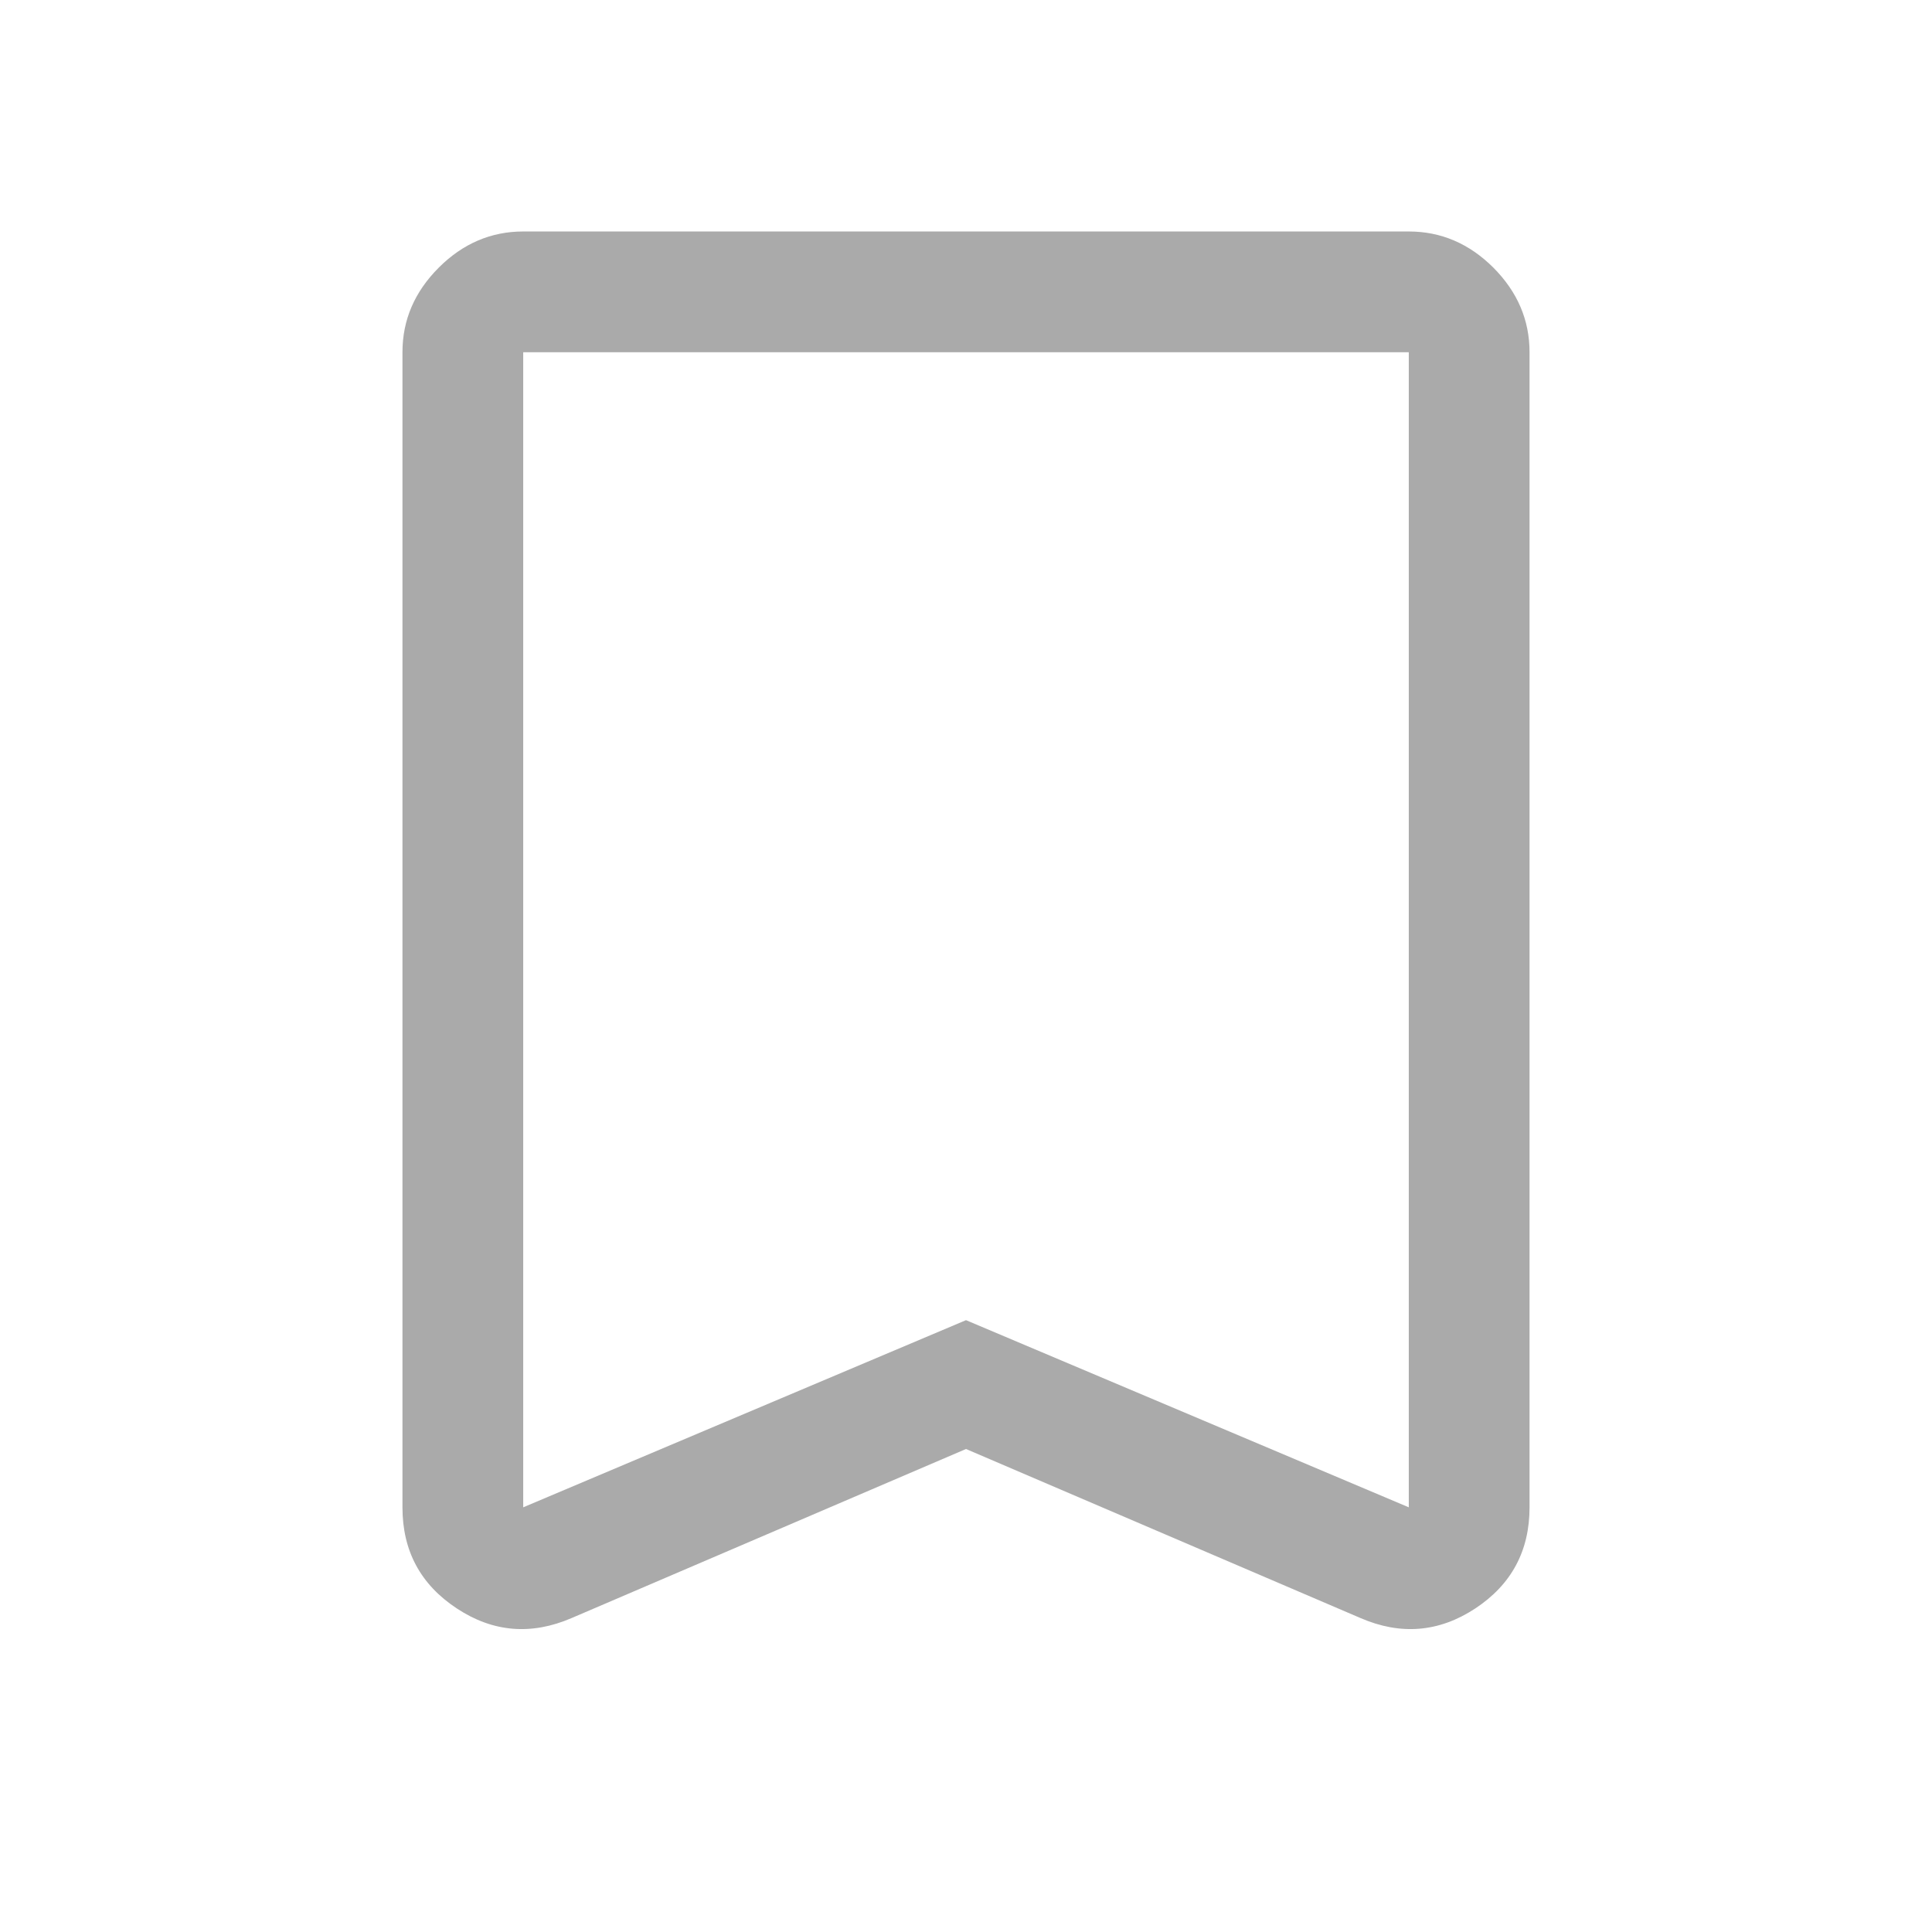 <svg width="16" height="16" viewBox="0 0 16 16" fill="none" xmlns="http://www.w3.org/2000/svg">
<g id="bookmark_FILL0_wght400_GRAD0_opsz48 1">
<path id="Vector" d="M8 12L4.734 13.4C4.4 13.544 4.083 13.518 3.784 13.321C3.483 13.123 3.333 12.844 3.333 12.483V2.917C3.333 2.65 3.433 2.417 3.634 2.216C3.833 2.017 4.067 1.917 4.333 1.917H11.667C11.934 1.917 12.167 2.017 12.367 2.216C12.567 2.417 12.667 2.65 12.667 2.917V12.483C12.667 12.844 12.517 13.123 12.217 13.321C11.917 13.518 11.6 13.544 11.267 13.4L8 12ZM8 10.933L11.667 12.483V2.917H4.333V12.483L8 10.933ZM8 2.917H4.333H11.667H8Z" fill="#AAAAAA"/>
</g>
</svg>

